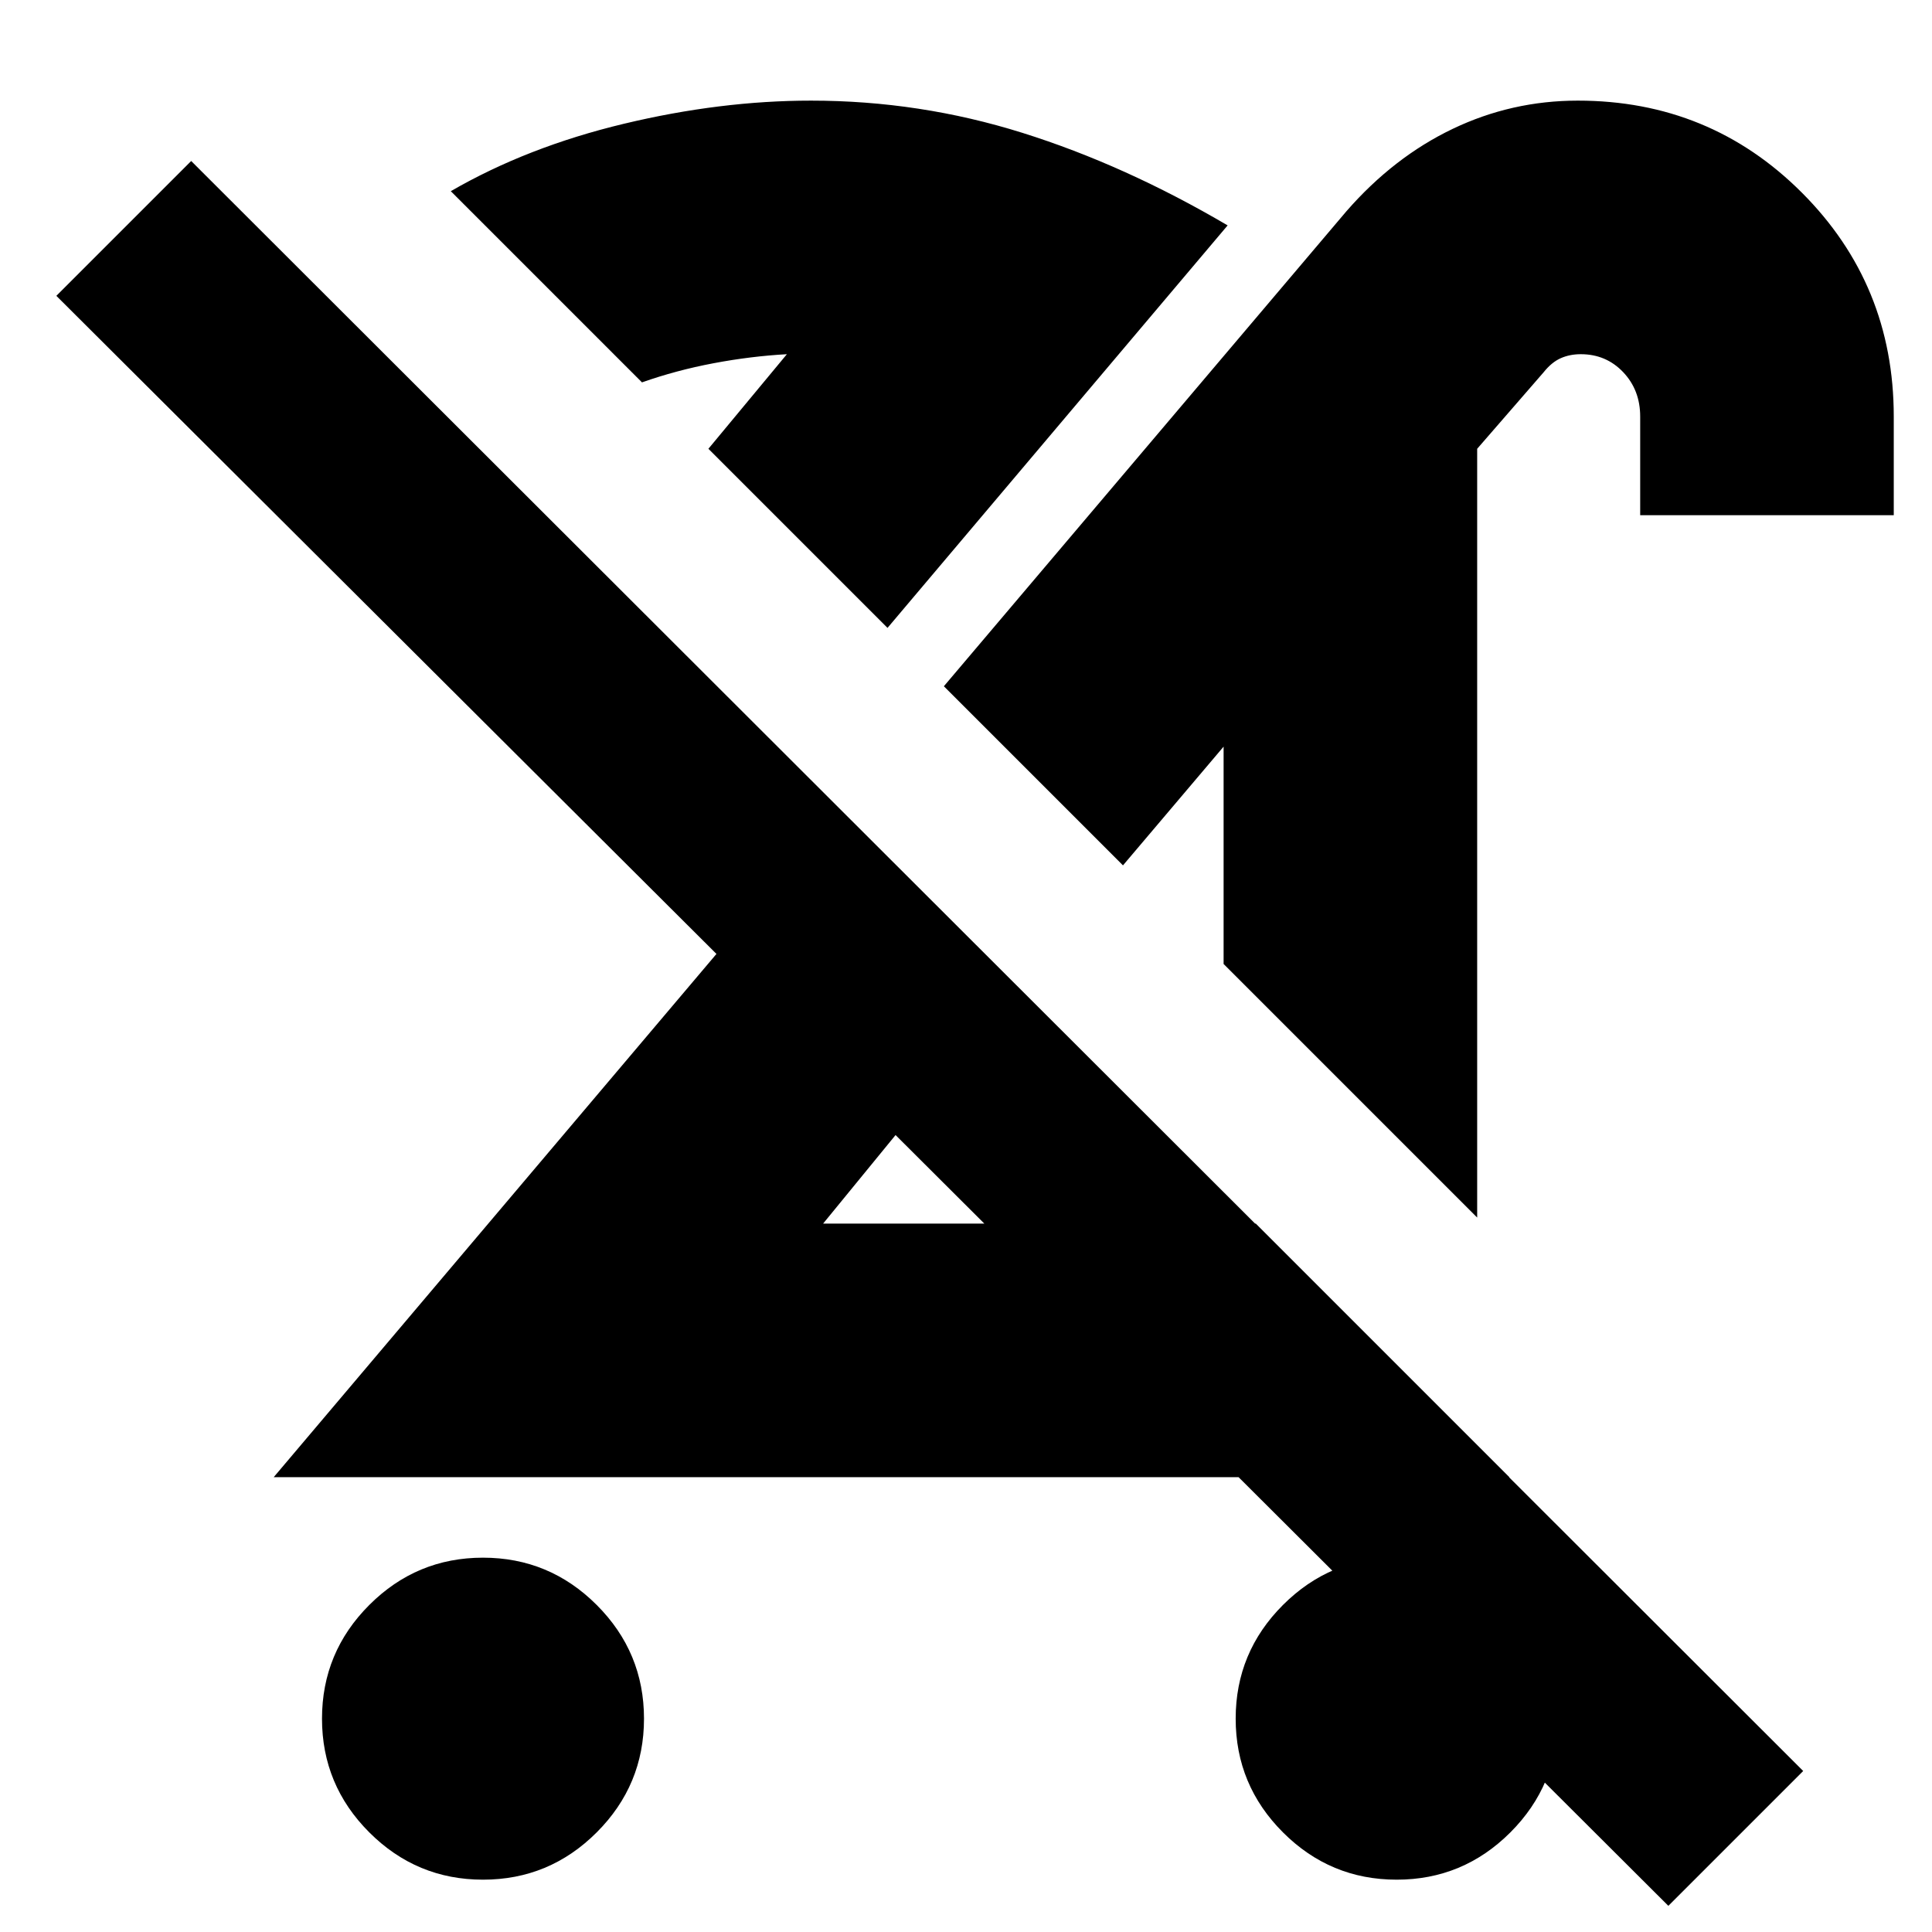 <svg xmlns="http://www.w3.org/2000/svg" height="24" viewBox="0 -960 960 960" width="24"><path d="M240-26q-33 0-56.5-23.5T160-106q0-33 23.5-56.5T240-186q33 0 56.5 23.5T320-106q0 33-23.5 56.5T240-26Zm494-329L608-481v-108l-50 59-89-89 200-236q23.469-26.915 52.806-40.957Q751.143-910 784-910q65.612 0 111.306 45.694T941-753v49H815v-49q0-13.204-8.477-22.102Q798.047-784 785.469-784q-5.469 0-9.969 2-4.5 2-8.5 7l-33 38v382Zm-110 3 126 126H136l220-260L28-813l67-67L896-80l-67 67-384-383-36 44h215Zm70 326q-33 0-56.5-23.5T614-106q0-33 23.5-56.5T694-186q33 0 56.5 23.5T774-106q0 33-23.5 56.5T694-26ZM445-396Zm113-134ZM441-648l-89-89 39-47q-18 1-36.5 4.5T319-770l-95-95q38-22 86-33.5t93-11.5q54 0 105 16t102 46L441-648Zm-89-89Z"/></svg>